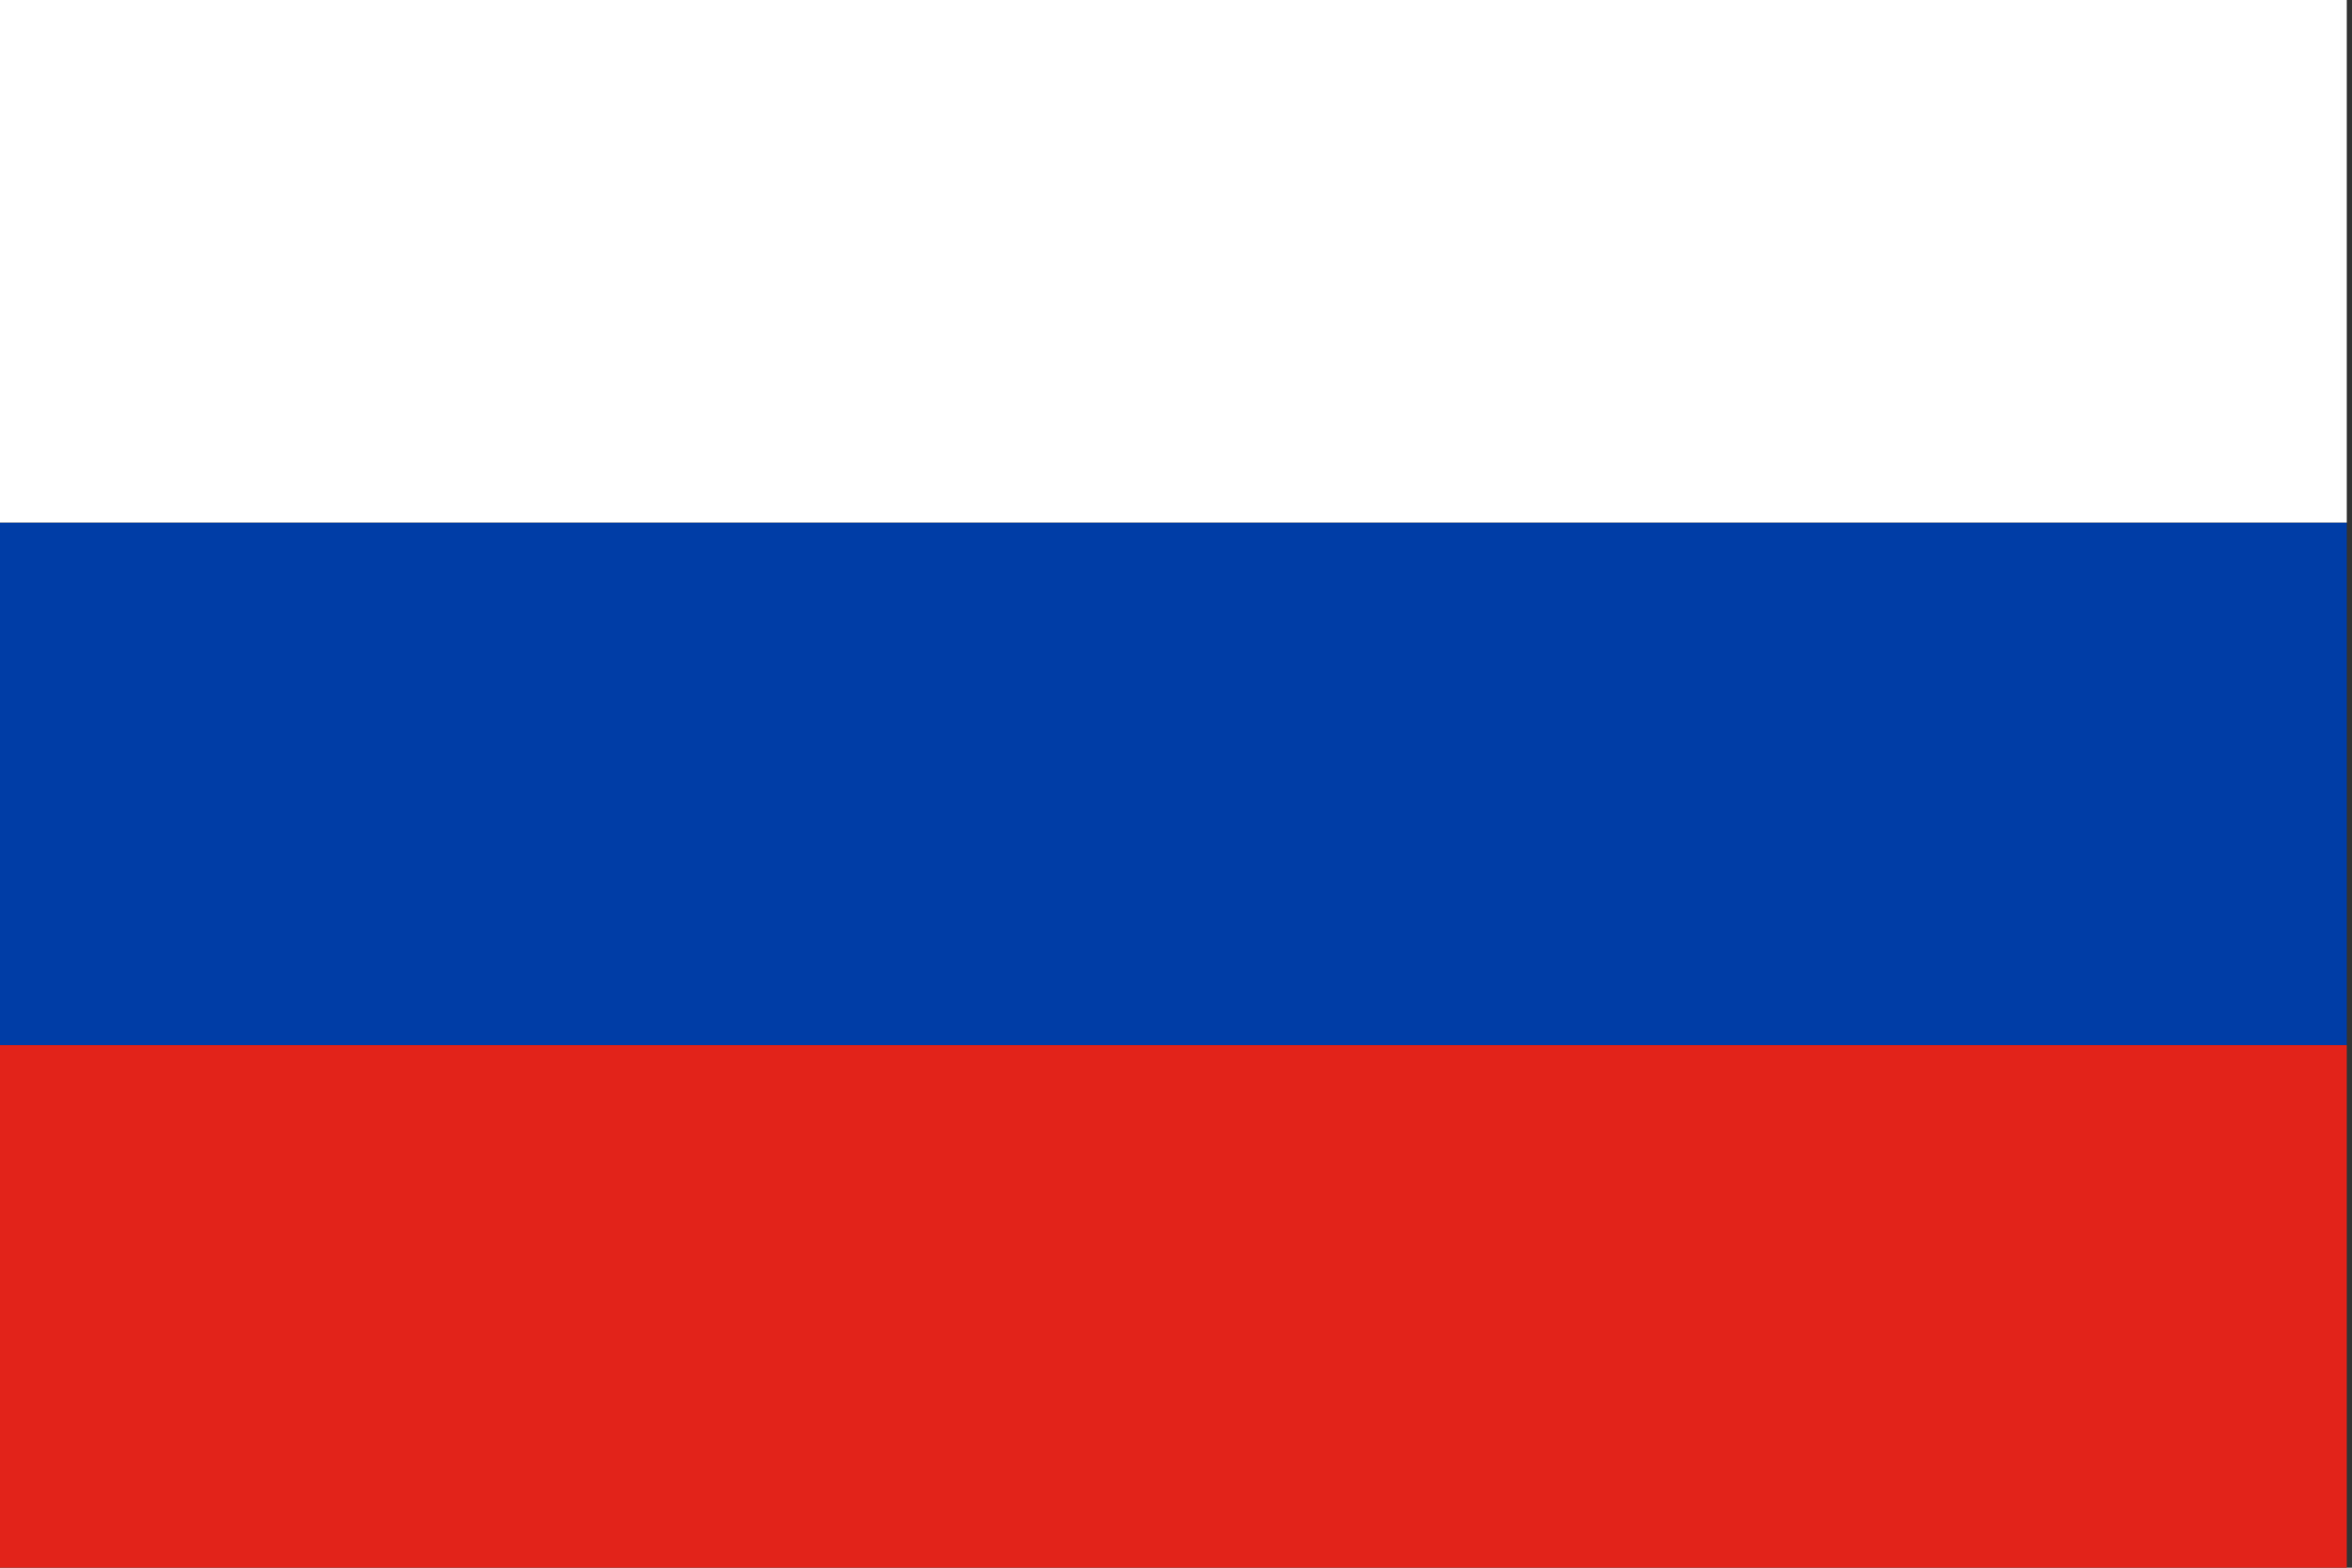<svg xmlns="http://www.w3.org/2000/svg" viewBox="0 0 45 30"><rect x="0" y="0" width="45" height="30" fill="#333333" stroke="none"/><path fill="#003DA6" d="M0 10h44.9v10H0z"/><path fill="#FFF" d="M0 0h44.9v10H0z"/><path fill="#E2231A" d="M0 20h44.9v10H0z"/></svg>